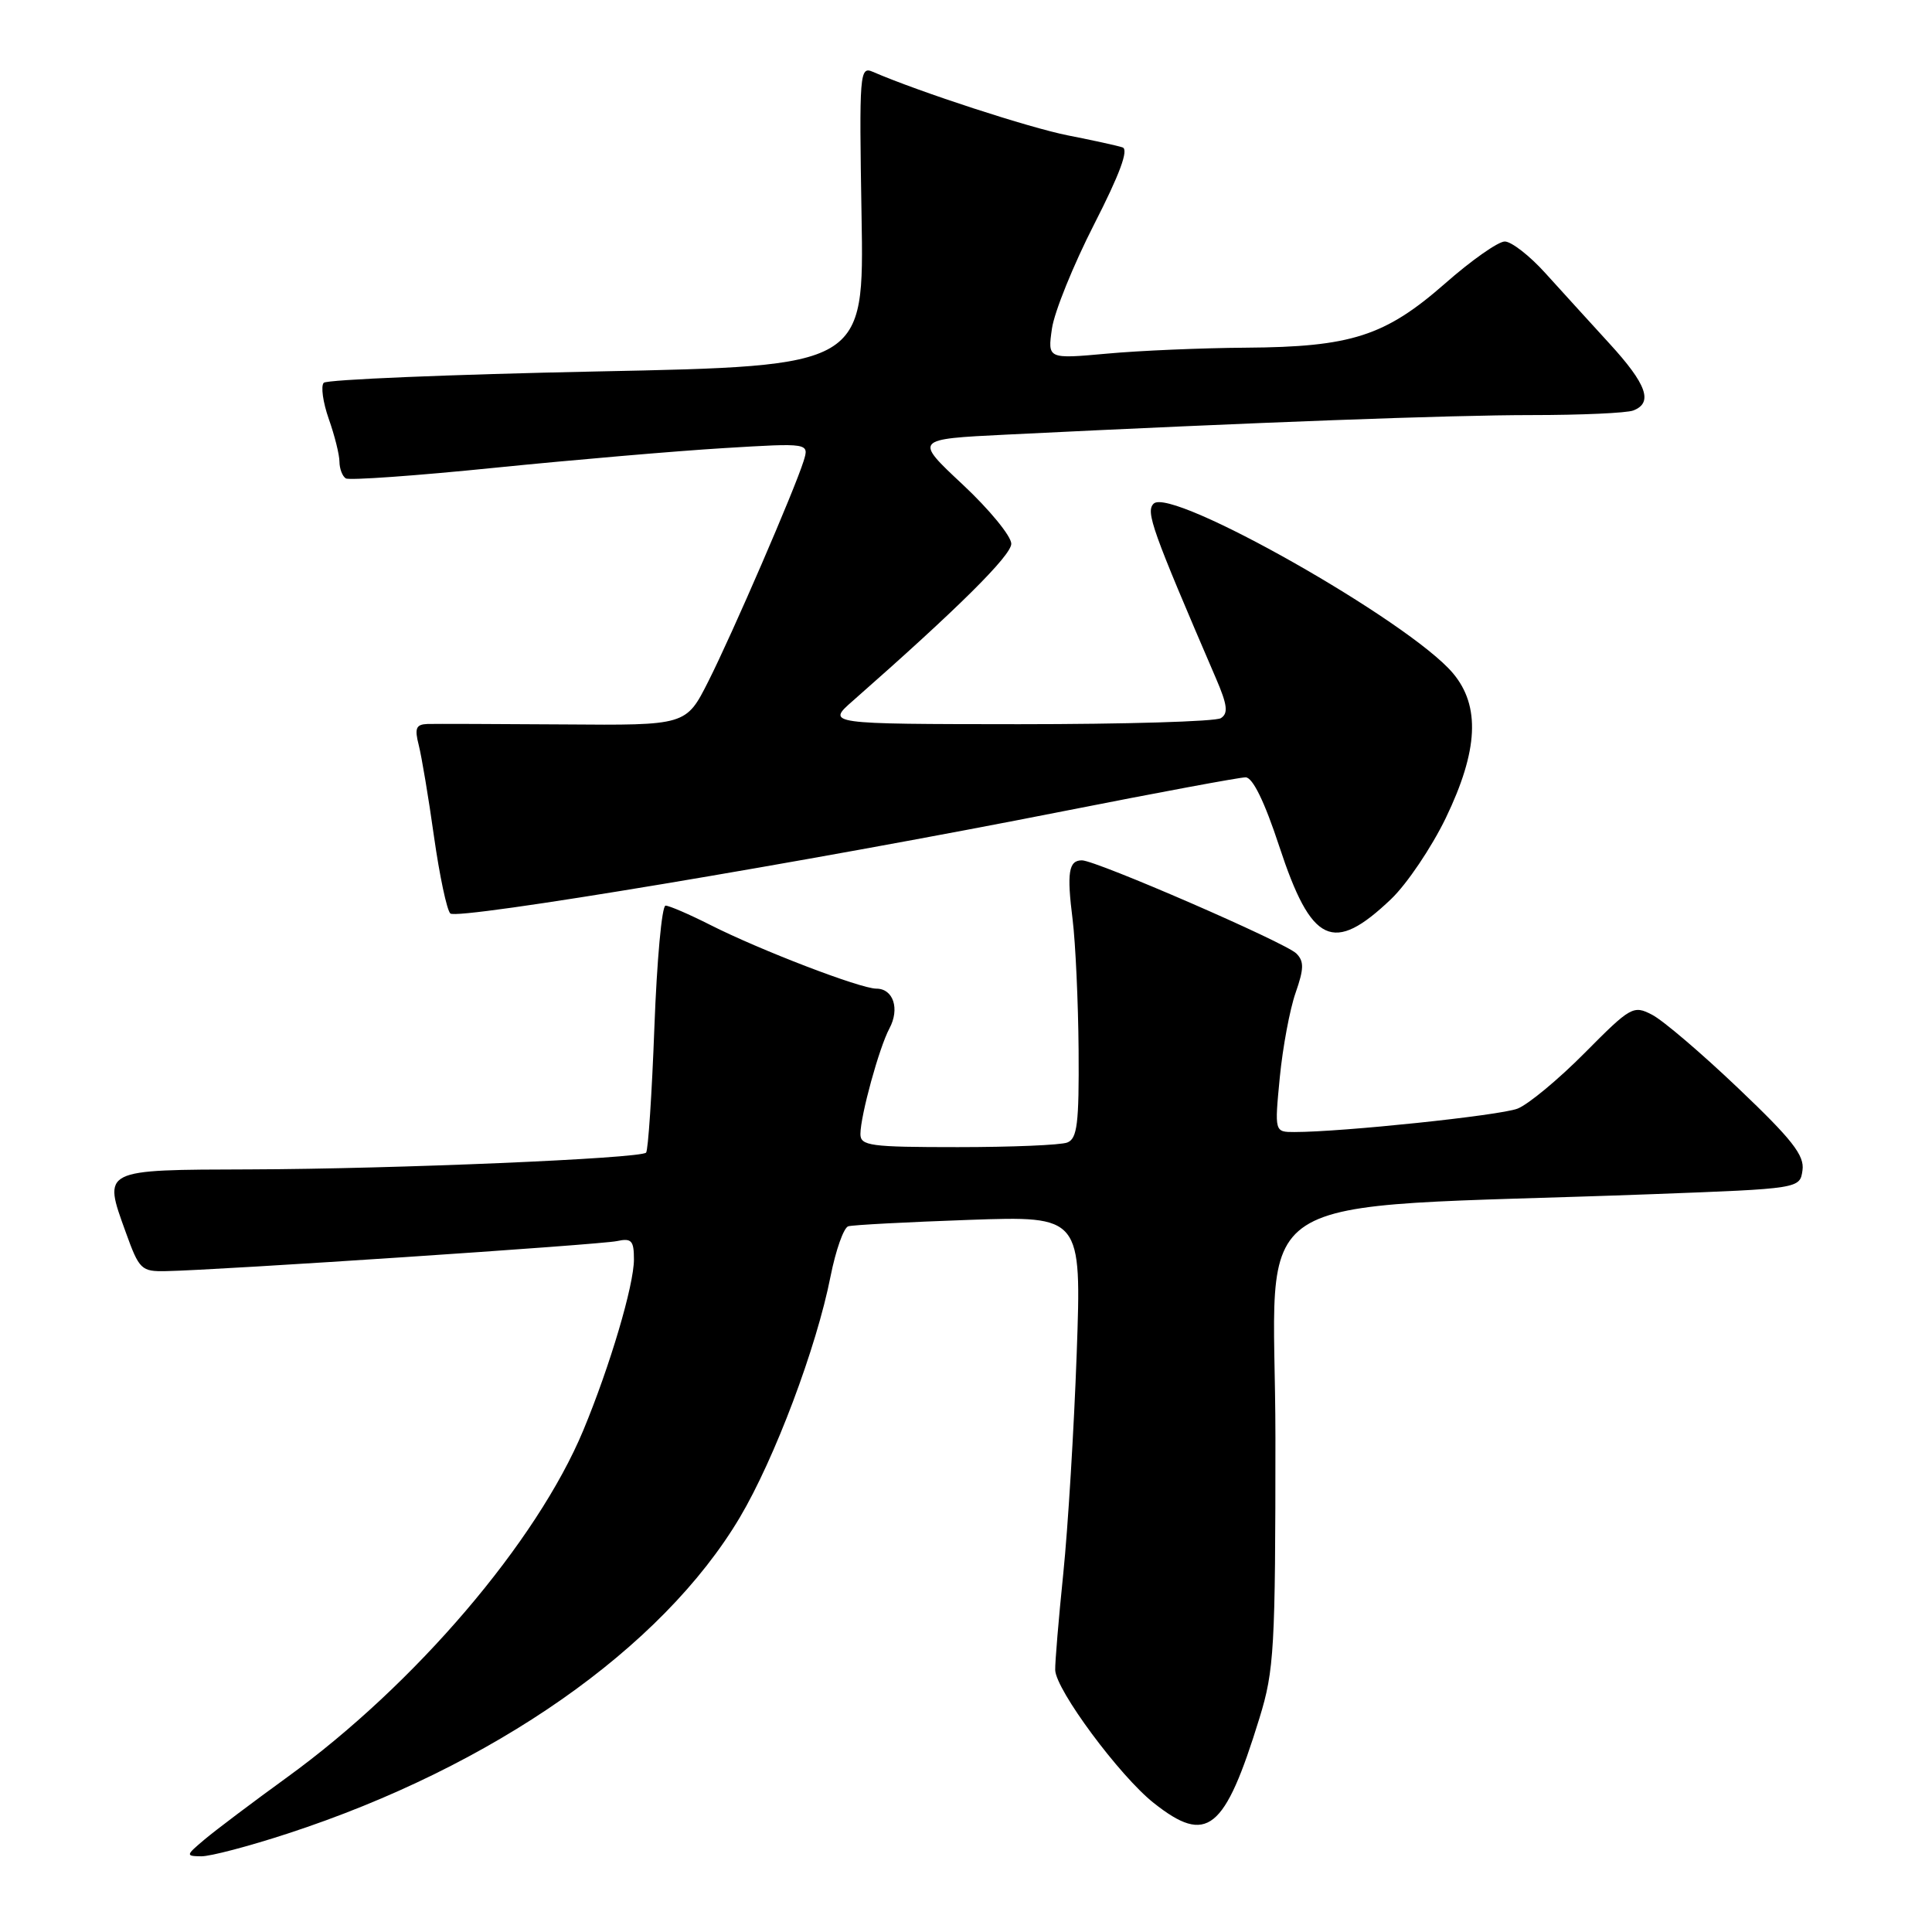 <?xml version="1.0" encoding="UTF-8" standalone="no"?>
<!DOCTYPE svg PUBLIC "-//W3C//DTD SVG 1.1//EN" "http://www.w3.org/Graphics/SVG/1.1/DTD/svg11.dtd" >
<svg xmlns="http://www.w3.org/2000/svg" xmlns:xlink="http://www.w3.org/1999/xlink" version="1.1" viewBox="0 0 256 256">
 <g >
 <path fill="currentColor"
d=" M 38.14 242.95 C 65.36 234.06 87.72 218.42 98.03 201.07 C 102.64 193.30 108.20 178.54 110.05 169.13 C 110.74 165.66 111.79 162.68 112.40 162.49 C 113.00 162.31 120.21 161.93 128.41 161.64 C 143.31 161.12 143.31 161.12 142.67 179.31 C 142.31 189.31 141.51 202.45 140.89 208.50 C 140.27 214.55 139.79 220.31 139.82 221.29 C 139.91 223.93 148.35 235.32 152.87 238.90 C 159.94 244.50 162.27 242.64 166.89 227.64 C 168.84 221.31 169.00 218.50 169.00 190.50 C 169.00 156.49 163.04 160.33 219.00 158.23 C 238.50 157.50 238.50 157.50 238.84 155.06 C 239.12 153.10 237.47 150.99 230.34 144.21 C 225.48 139.58 220.34 135.19 218.91 134.46 C 216.43 133.17 216.08 133.37 209.99 139.51 C 206.51 143.02 202.50 146.35 201.08 146.90 C 198.73 147.81 177.84 150.00 171.52 150.00 C 168.88 150.00 168.88 150.00 169.58 142.75 C 169.97 138.76 170.91 133.73 171.67 131.56 C 172.79 128.35 172.81 127.38 171.77 126.34 C 170.33 124.90 145.23 114.00 143.36 114.00 C 141.60 114.00 141.34 115.61 142.13 121.87 C 142.51 124.97 142.87 132.74 142.92 139.14 C 142.99 148.89 142.74 150.88 141.42 151.39 C 140.55 151.73 134.02 152.00 126.92 152.00 C 115.28 152.00 114.00 151.83 114.01 150.25 C 114.03 147.78 116.49 138.82 117.85 136.28 C 119.25 133.67 118.37 131.00 116.12 131.00 C 114.01 131.00 100.69 125.89 94.10 122.55 C 91.33 121.15 88.67 120.00 88.19 120.00 C 87.70 120.00 87.04 127.25 86.71 136.11 C 86.38 144.97 85.88 152.45 85.61 152.73 C 84.82 153.51 52.33 154.89 33.22 154.95 C 13.39 155.01 13.63 154.89 16.66 163.27 C 18.45 168.24 18.72 168.50 22.02 168.43 C 29.02 168.30 79.57 164.93 81.75 164.45 C 83.68 164.03 84.00 164.38 84.00 166.88 C 84.00 170.30 80.83 181.00 77.30 189.50 C 71.15 204.28 55.02 223.19 38.04 235.50 C 33.49 238.80 28.58 242.50 27.13 243.72 C 24.60 245.85 24.58 245.94 26.66 245.97 C 27.85 245.99 33.01 244.63 38.14 242.95 Z  M 184.32 119.14 C 186.42 117.14 189.68 112.30 191.57 108.40 C 195.88 99.46 196.18 93.55 192.52 89.20 C 186.73 82.32 155.16 64.44 152.86 66.74 C 151.79 67.81 152.64 70.18 161.14 89.93 C 162.64 93.41 162.77 94.53 161.77 95.16 C 161.07 95.61 149.03 95.96 135.00 95.96 C 109.50 95.94 109.50 95.94 113.00 92.87 C 126.91 80.64 134.00 73.61 134.00 72.05 C 134.00 71.05 131.11 67.52 127.57 64.21 C 121.13 58.19 121.13 58.19 133.32 57.59 C 166.63 55.95 192.18 55.00 202.93 55.00 C 209.48 55.00 215.55 54.73 216.42 54.39 C 219.08 53.37 218.21 50.92 213.25 45.51 C 210.64 42.65 206.81 38.45 204.74 36.16 C 202.67 33.87 200.26 32.00 199.39 32.00 C 198.52 32.00 194.94 34.51 191.45 37.59 C 183.53 44.53 179.04 45.98 165.09 46.07 C 159.27 46.11 150.97 46.46 146.66 46.86 C 138.81 47.57 138.81 47.57 139.39 43.53 C 139.71 41.32 142.23 35.10 144.98 29.72 C 148.38 23.07 149.59 19.80 148.74 19.53 C 148.06 19.30 144.80 18.59 141.50 17.94 C 136.39 16.93 121.81 12.18 115.66 9.52 C 113.91 8.75 113.84 9.62 114.16 28.61 C 114.50 48.50 114.50 48.50 79.08 49.22 C 59.59 49.62 43.31 50.30 42.90 50.72 C 42.49 51.15 42.79 53.30 43.56 55.50 C 44.34 57.70 44.98 60.26 44.98 61.19 C 44.99 62.12 45.37 63.11 45.82 63.39 C 46.27 63.67 55.16 63.04 65.57 61.98 C 75.98 60.93 89.61 59.76 95.87 59.38 C 107.23 58.69 107.23 58.69 106.48 61.10 C 105.27 64.95 97.06 83.94 93.85 90.30 C 90.91 96.12 90.91 96.12 74.71 95.99 C 65.79 95.93 57.66 95.90 56.64 95.93 C 55.12 95.99 54.91 96.49 55.49 98.75 C 55.87 100.26 56.79 105.72 57.51 110.87 C 58.24 116.02 59.21 120.60 59.67 121.04 C 60.60 121.94 106.78 114.24 141.05 107.46 C 153.46 105.01 164.26 103.00 165.05 103.00 C 165.99 103.01 167.56 106.22 169.50 112.12 C 173.77 125.11 176.64 126.46 184.32 119.14 Z "/>
</g>
</svg>